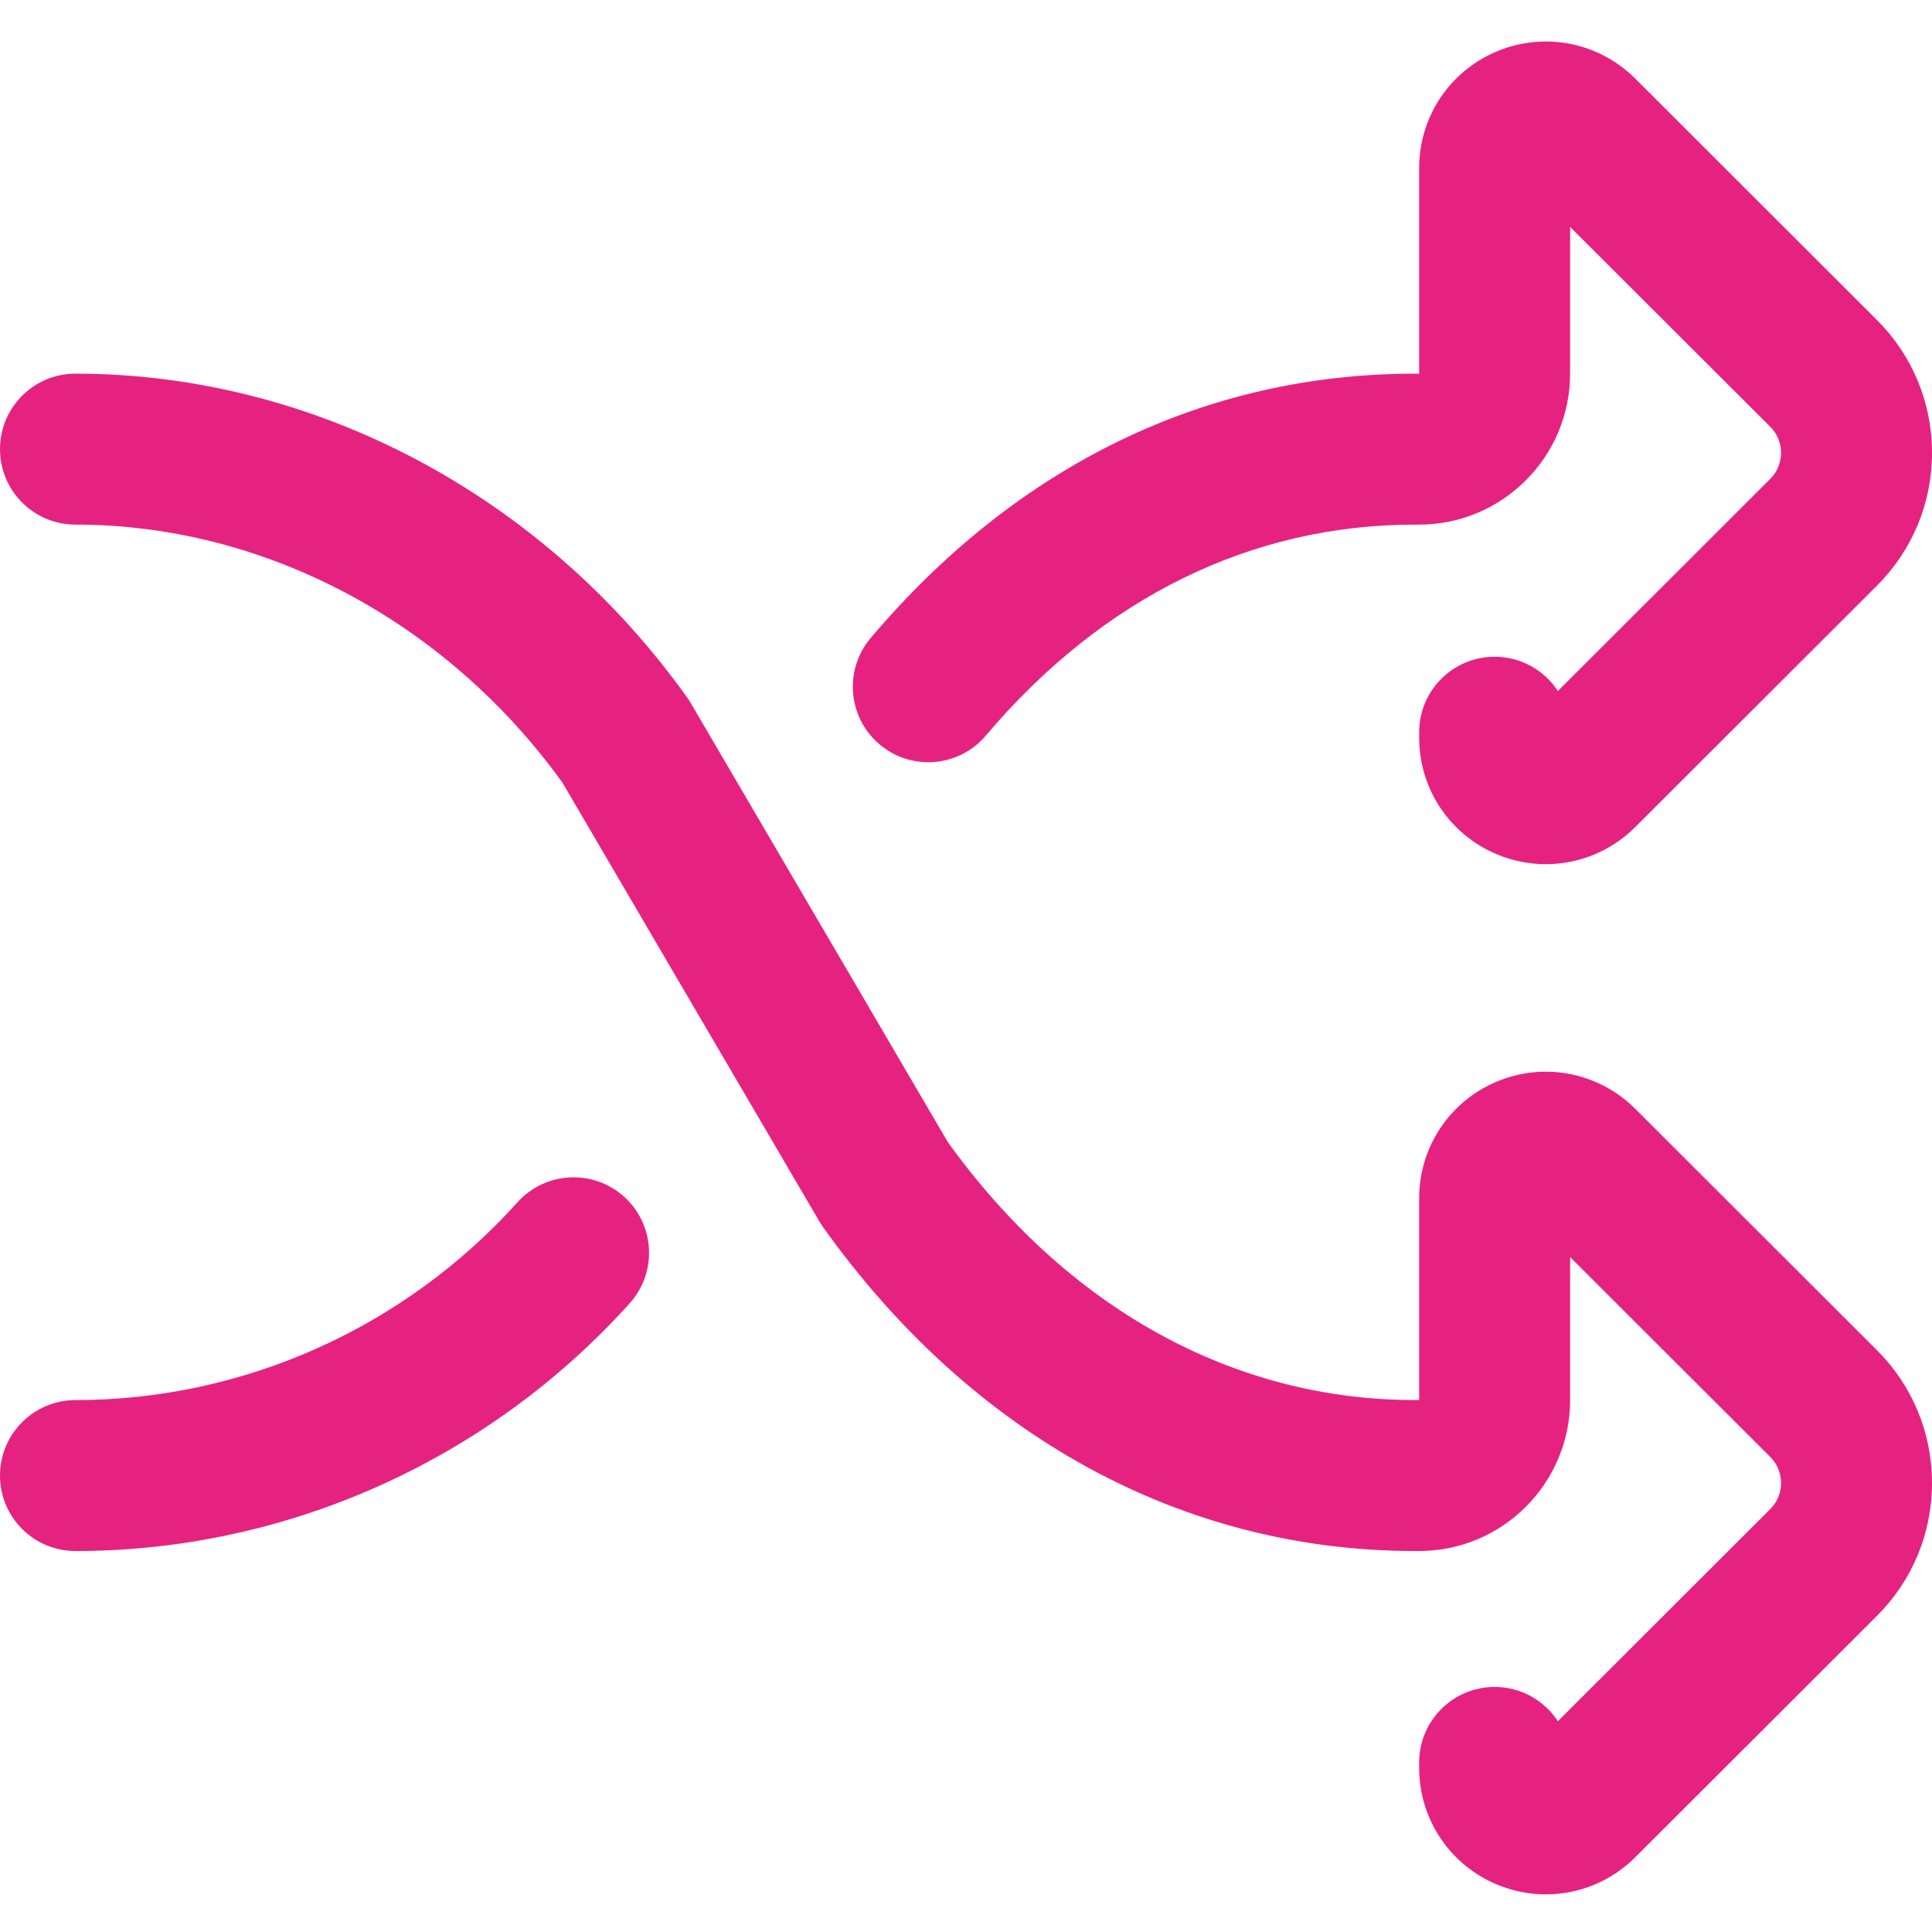 <?xml version="1.0"?>
<svg xmlns="http://www.w3.org/2000/svg" height="512px" viewBox="0 -11 512 512" width="512px" class=""><g><path d="m20 400.039c-11.047 0-20-8.953-20-20 0-11.047 8.953-20 20-20 44.473 0 87.168-19.105 117.137-52.414 7.391-8.211 20.035-8.875 28.246-1.488 8.211 7.387 8.879 20.035 1.492 28.246-37.543 41.727-91.078 65.656-146.875 65.656zm413.344-191.844 64.062-63.984c9.41-9.402 14.594-21.906 14.594-35.207 0-13.305-5.188-25.809-14.598-35.211l-64.062-63.977c-9.637-9.613-23.992-12.457-36.566-7.238-12.562 5.211-20.68 17.363-20.68 30.953v54.492h-1.078c-55.582 0-105.473 24.223-144.27 70.051-7.137 8.43-6.09 21.051 2.34 28.188 8.43 7.137 21.051 6.09 28.188-2.34 30.961-36.566 70.289-55.895 113.742-55.895h1.078c22.055 0 40-17.945 40-40.004v-38.891l53.039 52.965c2.492 2.488 2.863 5.395 2.863 6.906 0 1.512-.371 4.418-2.859 6.906l-56.285 56.219c-3.57-5.465-9.742-9.078-16.758-9.078-11.047 0-20 8.953-20 20v1.441c0 13.59 8.117 25.738 20.68 30.949 4.184 1.734 8.559 2.582 12.895 2.578 8.703 0 17.242-3.402 23.676-9.824zm0 273.012 64.062-63.984c9.41-9.402 14.594-21.906 14.594-35.207 0-13.305-5.188-25.809-14.598-35.211l-64.062-63.977c-9.637-9.613-23.992-12.457-36.566-7.238-12.562 5.211-20.68 17.363-20.68 30.953v53.492h-1.078c-48.137 0-92.078-24.266-123.82-68.352l-68.105-116.309c-.305-.52-.629-1.023-.98-1.512-38.352-53.75-98.953-85.836-162.109-85.836-11.047 0-20 8.953-20 20s8.953 20 20 20c49.984 0 98.156 25.539 129.039 68.359l68.102 116.305c.301.516.629 1.02.977 1.508 39.496 55.355 95.219 85.84 156.898 85.84h1.078c22.055 0 40-17.945 40-40.004v-37.895l53.039 52.969c2.492 2.488 2.863 5.395 2.863 6.906s-.371 4.418-2.859 6.906l-56.285 56.219c-3.57-5.469-9.742-9.078-16.758-9.078-11.047 0-20 8.953-20 20v1.438c0 13.594 8.117 25.742 20.68 30.953 4.184 1.734 8.559 2.578 12.895 2.578 8.703 0 17.242-3.402 23.676-9.824zm0 0" data-original="#000000" class="active-path" data-old_color="#e62281" fill="#e62281"/></g> </svg>
